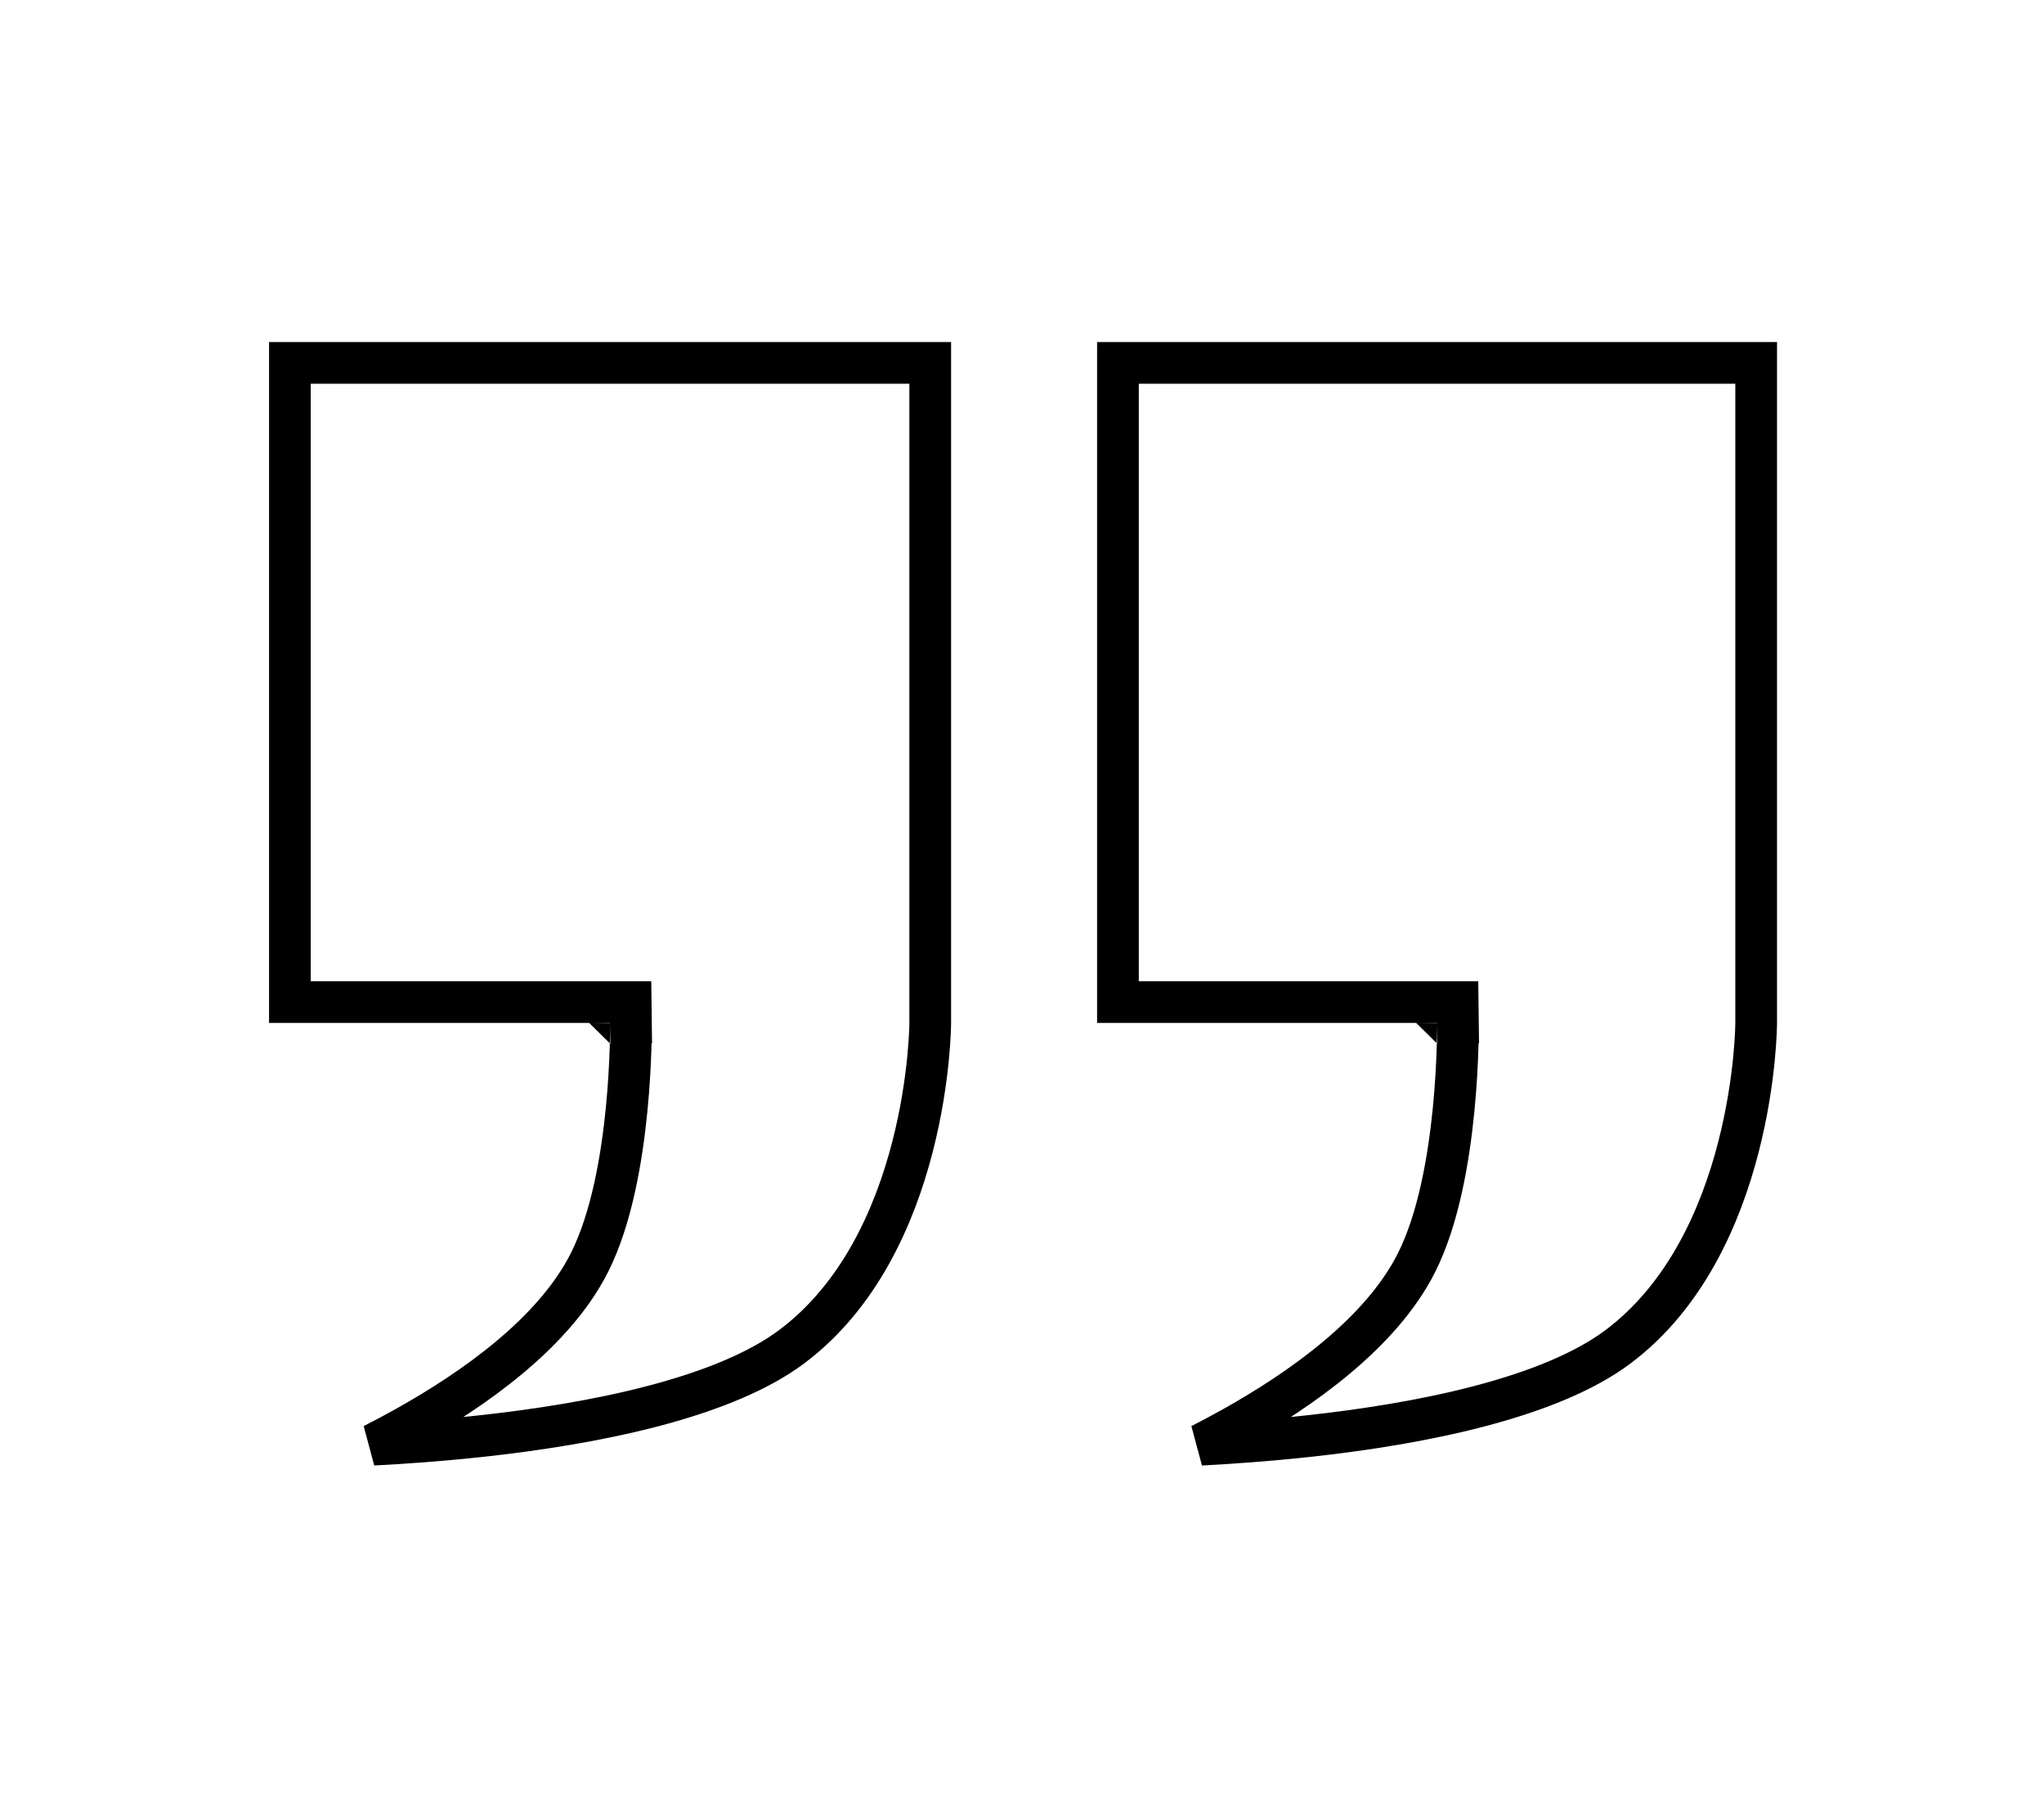 <svg width="980" height="868" viewBox="0 0 980 868" fill="none" xmlns="http://www.w3.org/2000/svg">
<path d="M178.9 692.716C183.914 690.164 189.14 687.393 194.473 684.414C226.887 666.311 265.467 639.337 282.559 605.519C293.324 584.219 298.161 555.009 300.426 532.081C301.577 520.434 302.095 510.053 302.325 502.579C302.441 498.838 302.485 495.816 302.499 493.716C302.507 492.666 302.507 491.845 302.505 491.28C302.504 490.998 302.503 490.779 302.502 490.627L302.5 490.45L302.5 490.4L302.499 490.385L302.499 490.379C302.499 490.377 302.499 490.376 292.5 490.5L302.499 490.376L302.376 480.5H292.5H139V174H446V490.495V490.5L446 490.53C446 490.566 445.999 490.629 445.998 490.717C445.997 490.893 445.993 491.17 445.985 491.545C445.969 492.294 445.937 493.43 445.872 494.912C445.742 497.876 445.478 502.218 444.948 507.612C443.884 518.416 441.757 533.354 437.512 549.855C428.954 583.116 412.154 621.349 379.575 645.746C363.486 657.794 340.098 667.123 313.228 674.177C286.523 681.188 257.185 685.75 229.801 688.702C211.385 690.687 193.941 691.934 178.9 692.716Z" stroke="black" stroke-width="20"/>
<path d="M575.763 692.715C580.765 690.161 585.979 687.389 591.299 684.408C623.618 666.302 662.083 639.326 679.123 605.508C689.853 584.211 694.674 555.005 696.933 532.078C698.08 520.432 698.596 510.051 698.826 502.578C698.941 498.838 698.985 495.816 698.999 493.716C699.007 492.665 699.007 491.845 699.005 491.28C699.004 490.998 699.003 490.779 699.002 490.627L699 490.45L699 490.4L698.999 490.385L698.999 490.38C698.999 490.378 698.999 490.376 689 490.5L698.999 490.376L698.877 480.5H689H536V174H842V490.495V490.5L842 490.53L842 490.547C842 490.584 841.999 490.641 841.998 490.717C841.997 490.893 841.993 491.171 841.985 491.546C841.969 492.295 841.938 493.431 841.872 494.913C841.742 497.878 841.48 502.22 840.951 507.615C839.891 518.42 837.769 533.36 833.537 549.862C825.004 583.129 808.253 621.361 775.779 645.755C759.744 657.799 736.434 667.126 709.65 674.179C683.03 681.189 653.785 685.75 626.487 688.702C608.135 690.686 590.753 691.933 575.763 692.715Z" stroke="black" stroke-width="20"/>
</svg>
